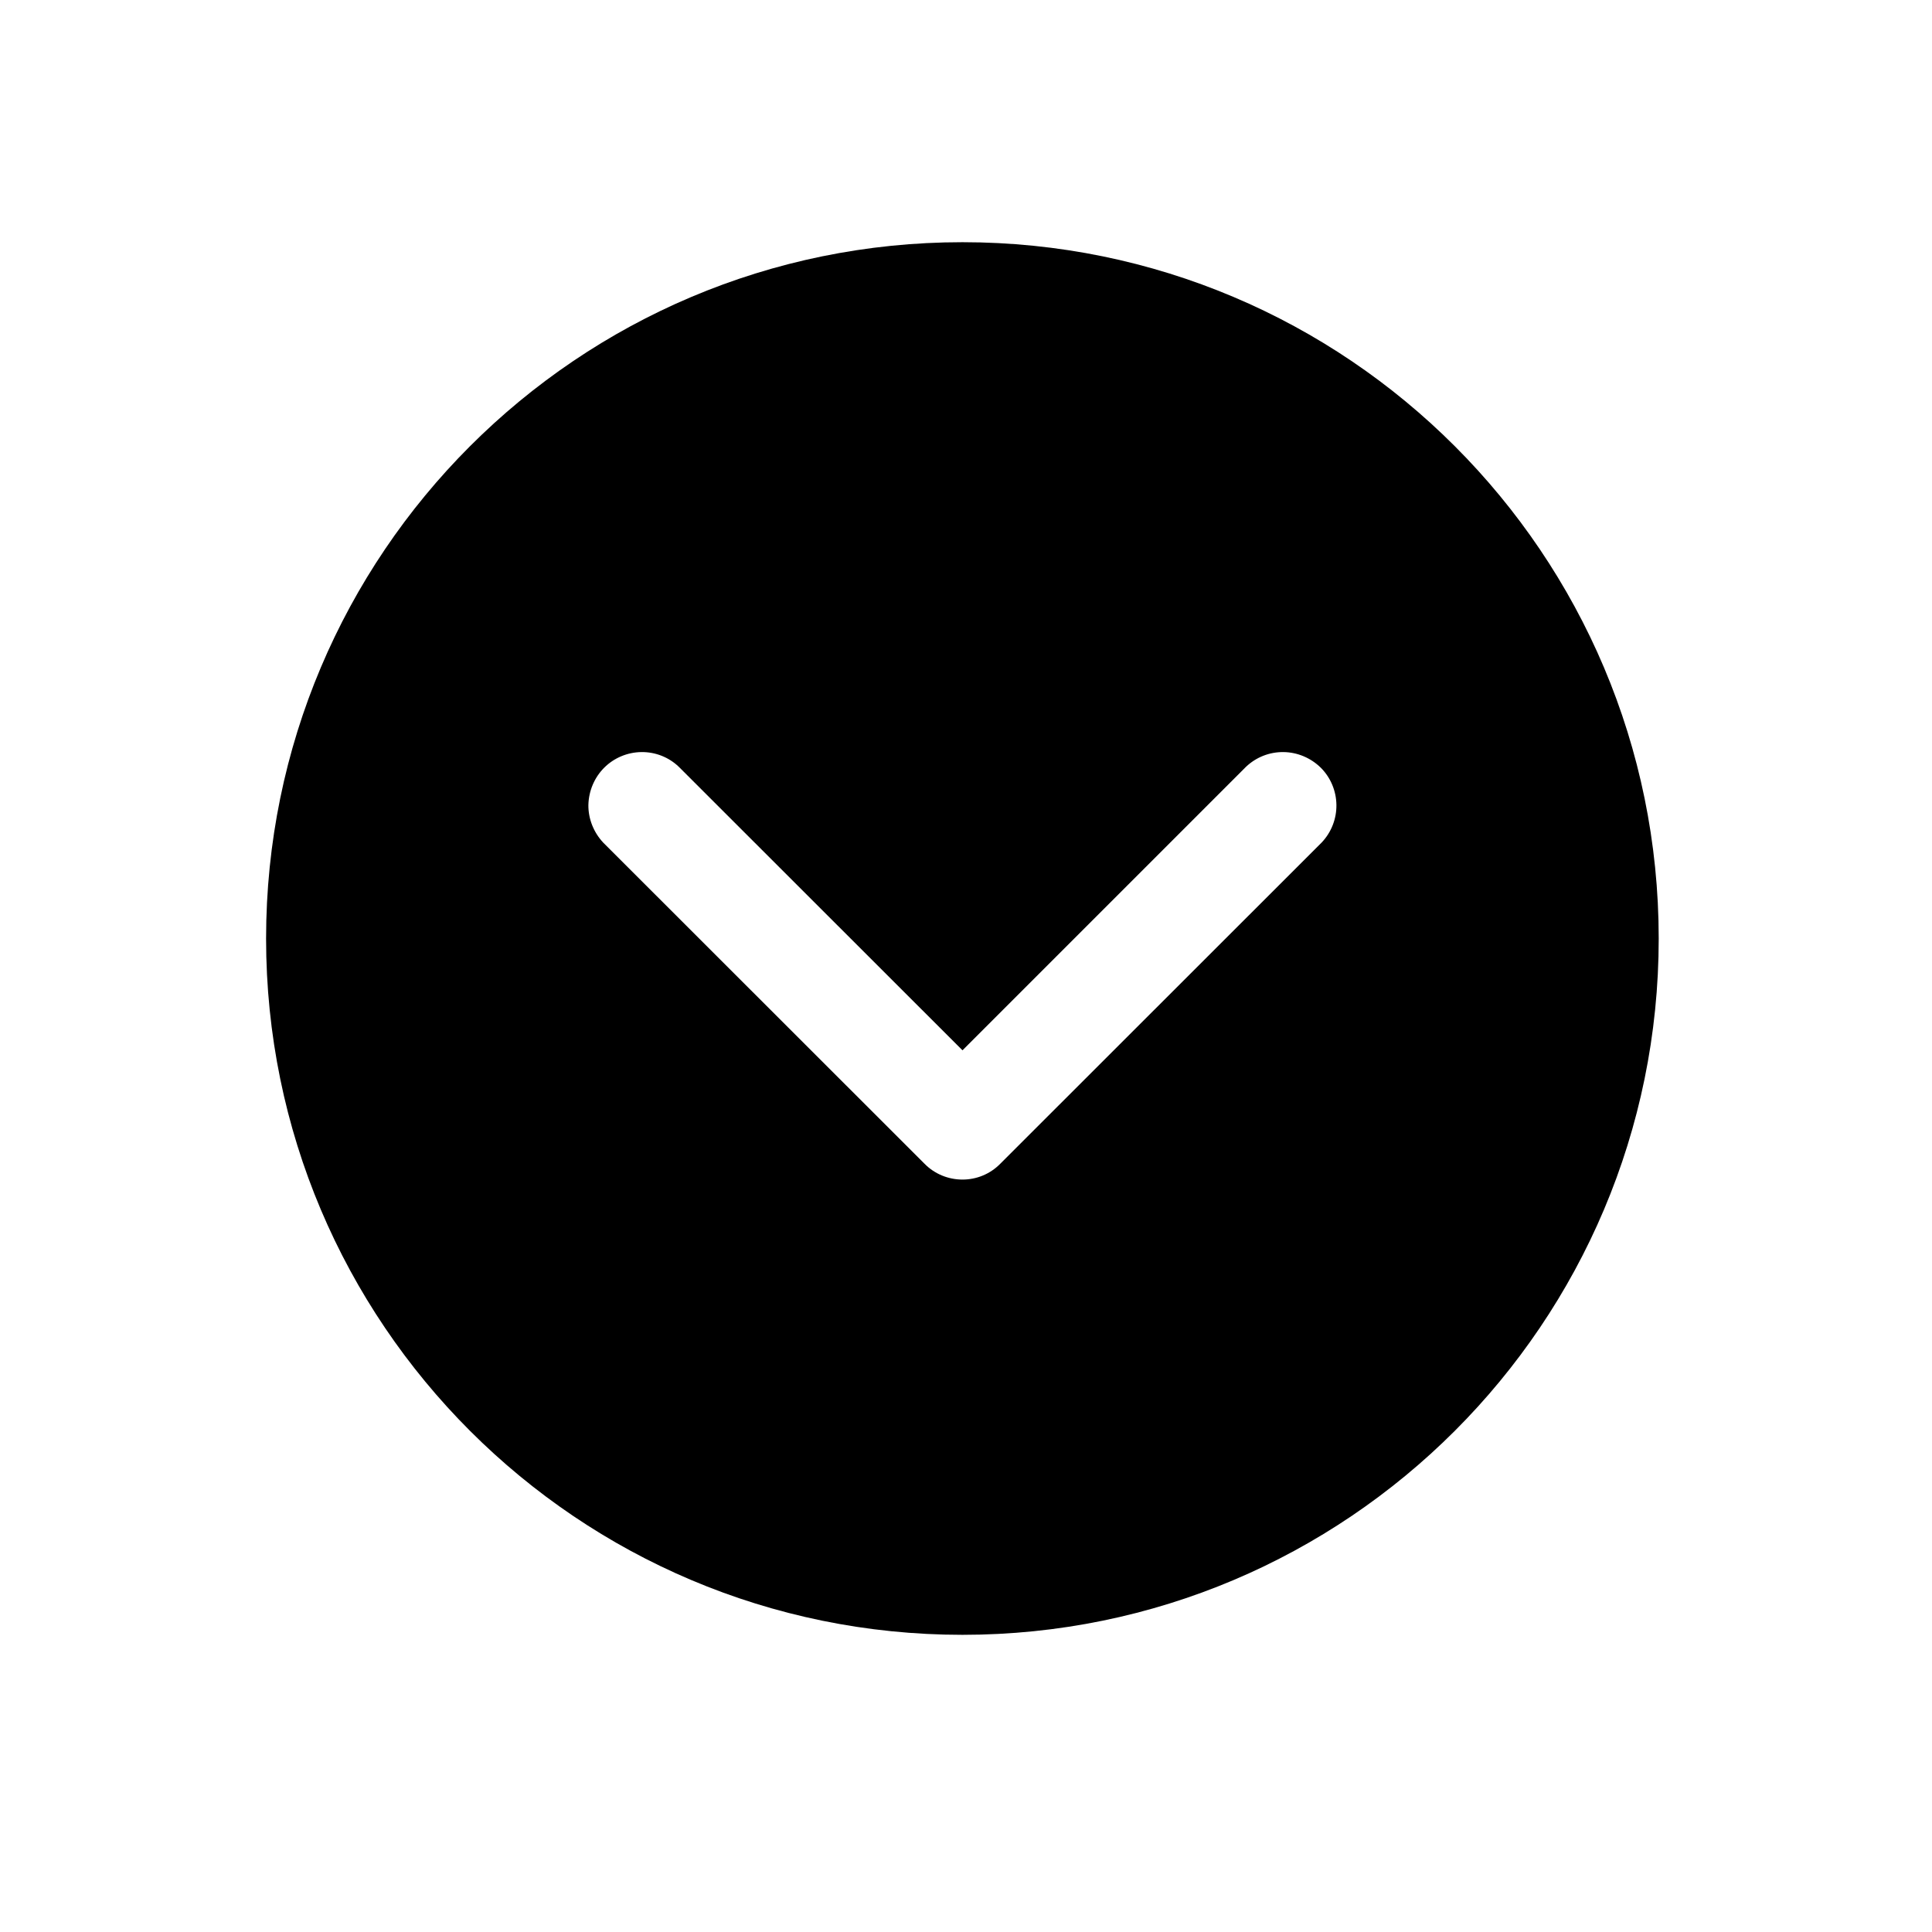 <svg width="11" height="11" viewBox="0 0 11 11" fill="none" xmlns="http://www.w3.org/2000/svg">
<path d="M9.444 5.344C9.444 3.154 7.669 1.379 5.48 1.379C3.29 1.379 1.515 3.154 1.515 5.344C1.515 7.533 3.29 9.308 5.48 9.308C7.669 9.308 9.444 7.533 9.444 5.344ZM7.525 4.797L5.695 6.626C5.638 6.684 5.561 6.716 5.48 6.716C5.399 6.716 5.321 6.684 5.264 6.626L3.434 4.797C3.38 4.739 3.349 4.662 3.35 4.583C3.352 4.503 3.384 4.427 3.44 4.371C3.496 4.315 3.572 4.283 3.652 4.282C3.731 4.281 3.808 4.311 3.865 4.366L5.48 5.98L7.094 4.366C7.152 4.311 7.228 4.281 7.308 4.282C7.387 4.283 7.463 4.315 7.52 4.371C7.576 4.427 7.608 4.503 7.609 4.583C7.61 4.662 7.58 4.739 7.525 4.797Z" fill="black"/>
</svg>
